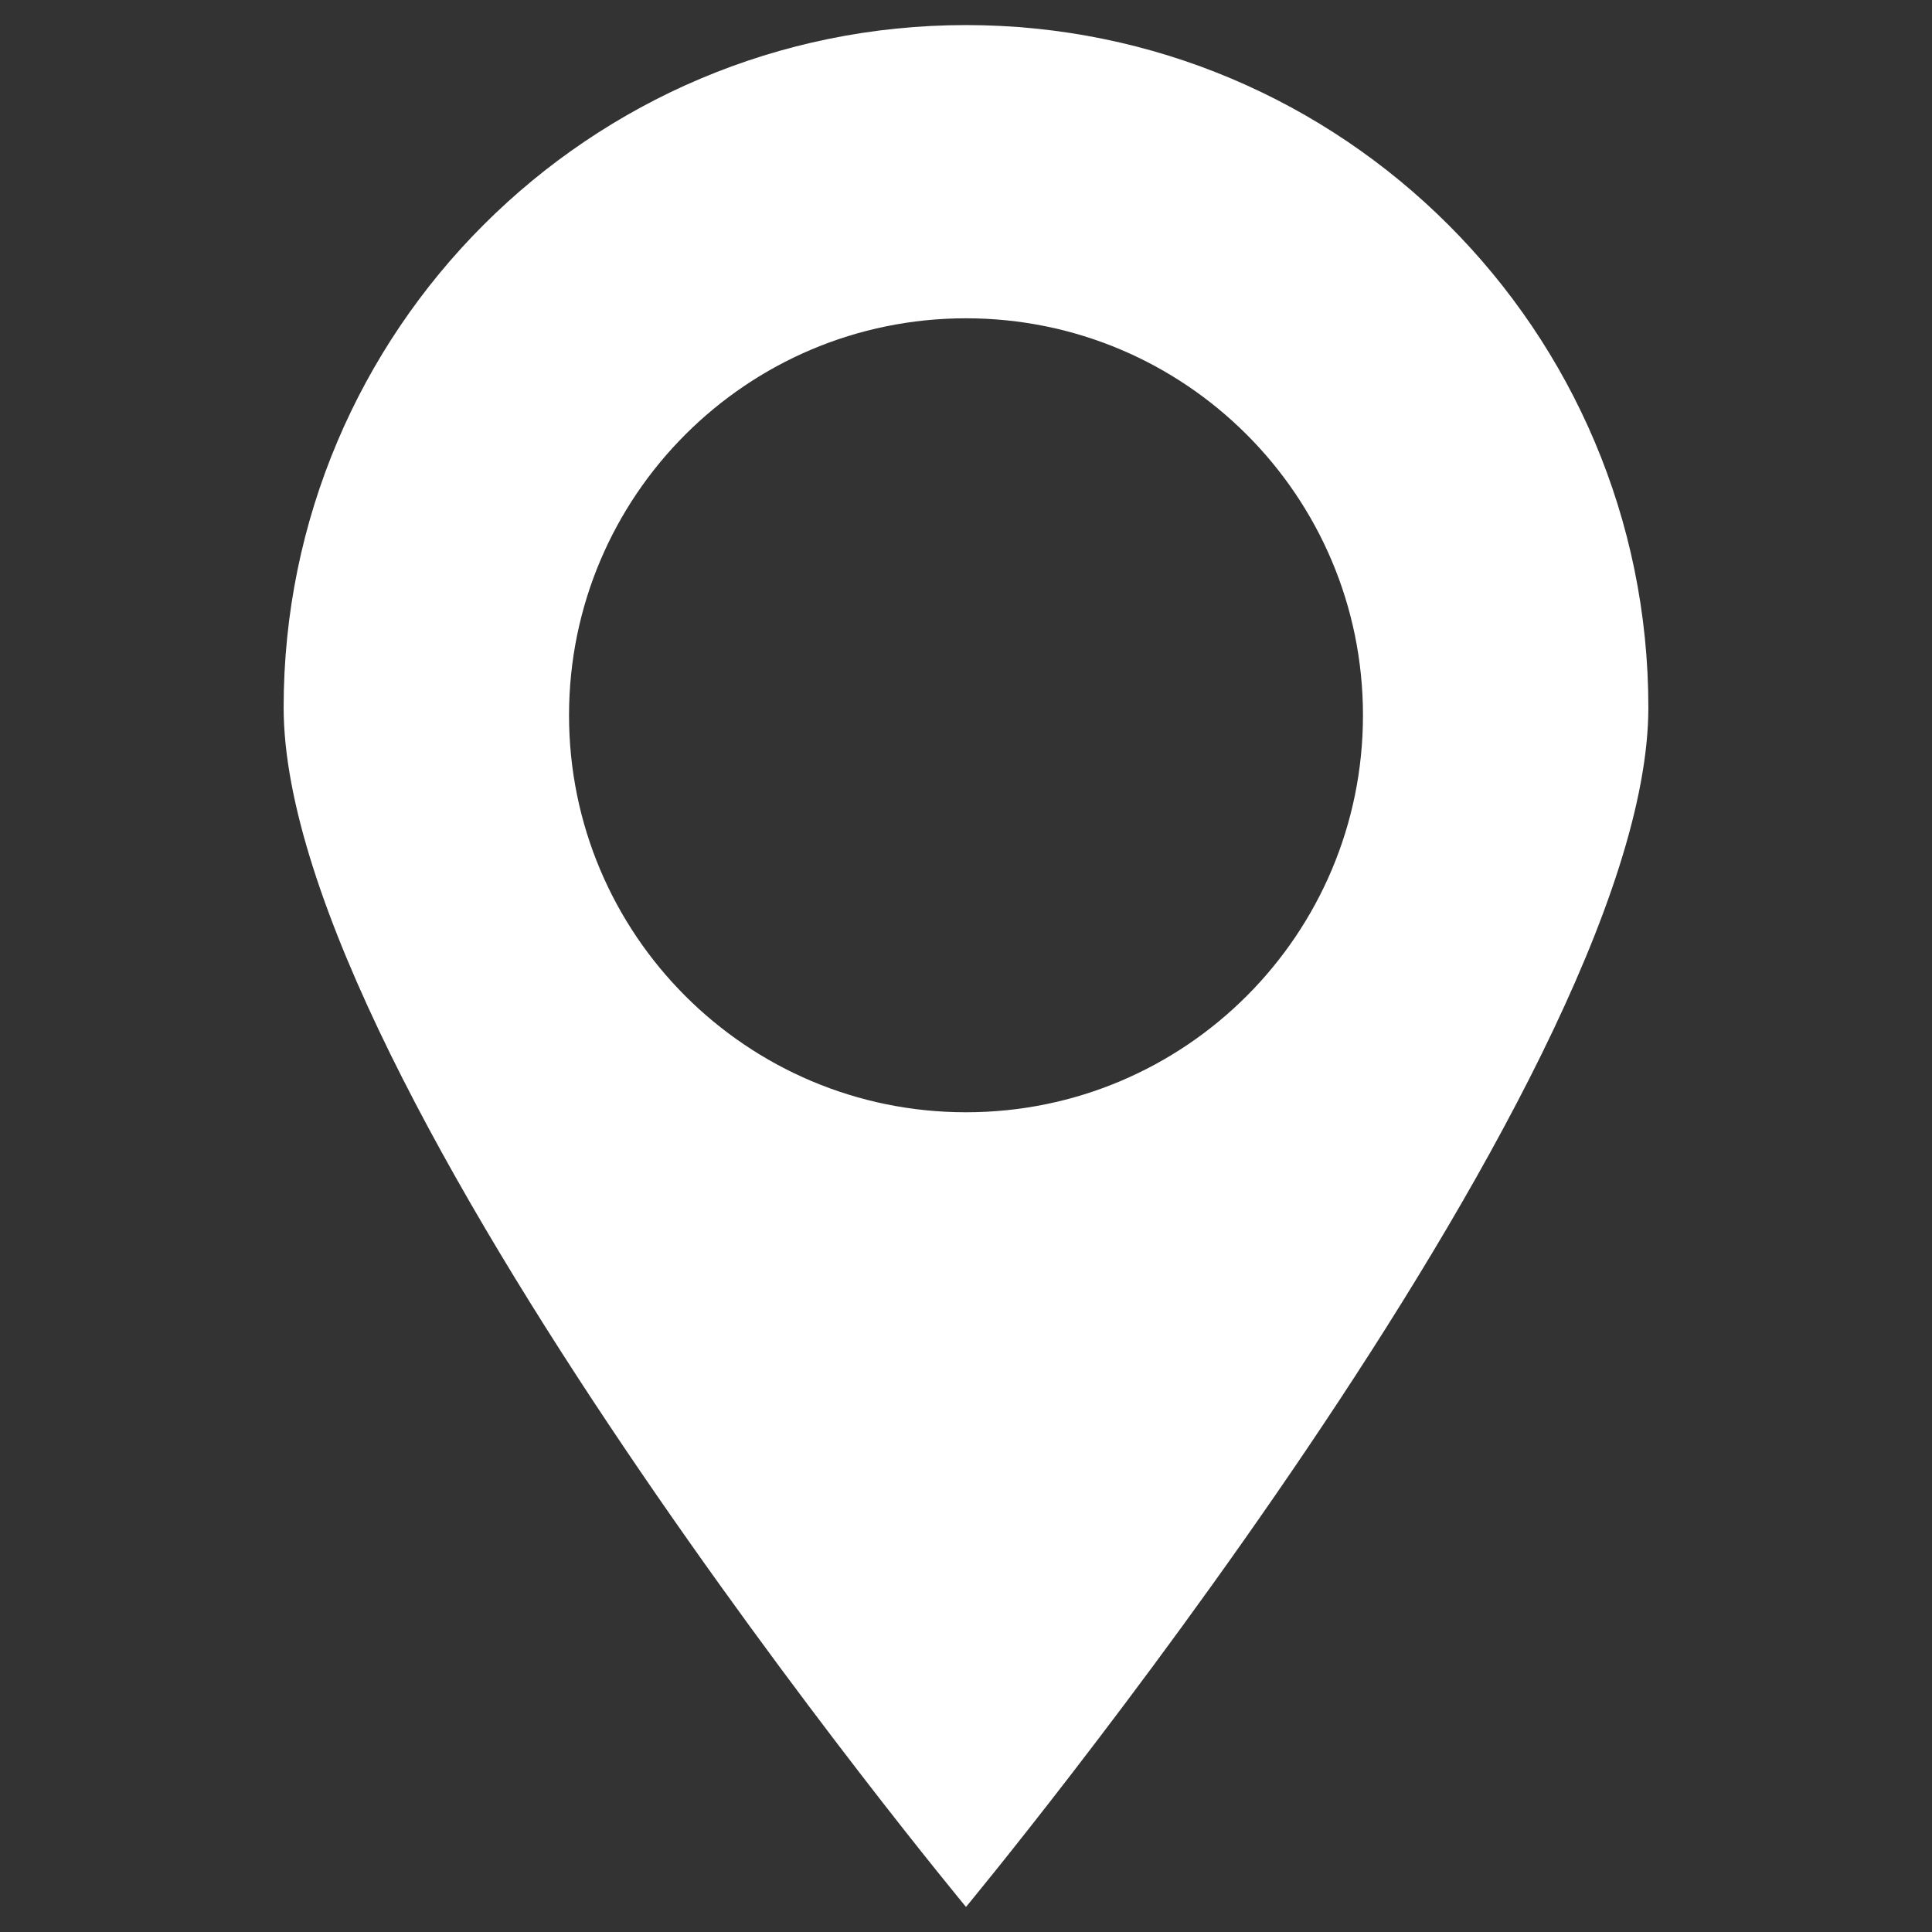 <?xml version="1.0" encoding="utf-8"?>
<!-- Generator: Adobe Illustrator 16.0.0, SVG Export Plug-In . SVG Version: 6.00 Build 0)  -->
<!DOCTYPE svg PUBLIC "-//W3C//DTD SVG 1.1//EN" "http://www.w3.org/Graphics/SVG/1.1/DTD/svg11.dtd">
<svg version="1.1" id="Layer_1" xmlns="http://www.w3.org/2000/svg" xmlns:xlink="http://www.w3.org/1999/xlink" x="0px" y="0px"
	 width="16px" height="16px" viewBox="0 0 96 96" enable-background="new 0 0 96 96" xml:space="preserve" fill="white">
<rect x="0" y="0" width="96" height="96" fill="#333333" stroke="none"/>
<path d="M48,1.246c-18.726,0-33.906,15.18-33.906,33.907C14.094,53.878,48,94.754,48,94.754s33.906-40.876,33.906-59.602
		C81.906,16.426,66.726,1.246,48,1.246z M48,55.268c-10.893,0-19.725-8.832-19.725-19.726c0-10.894,8.832-19.726,19.725-19.726
		s19.725,8.832,19.725,19.726C67.725,46.436,58.893,55.268,48,55.268z" />
</svg>
